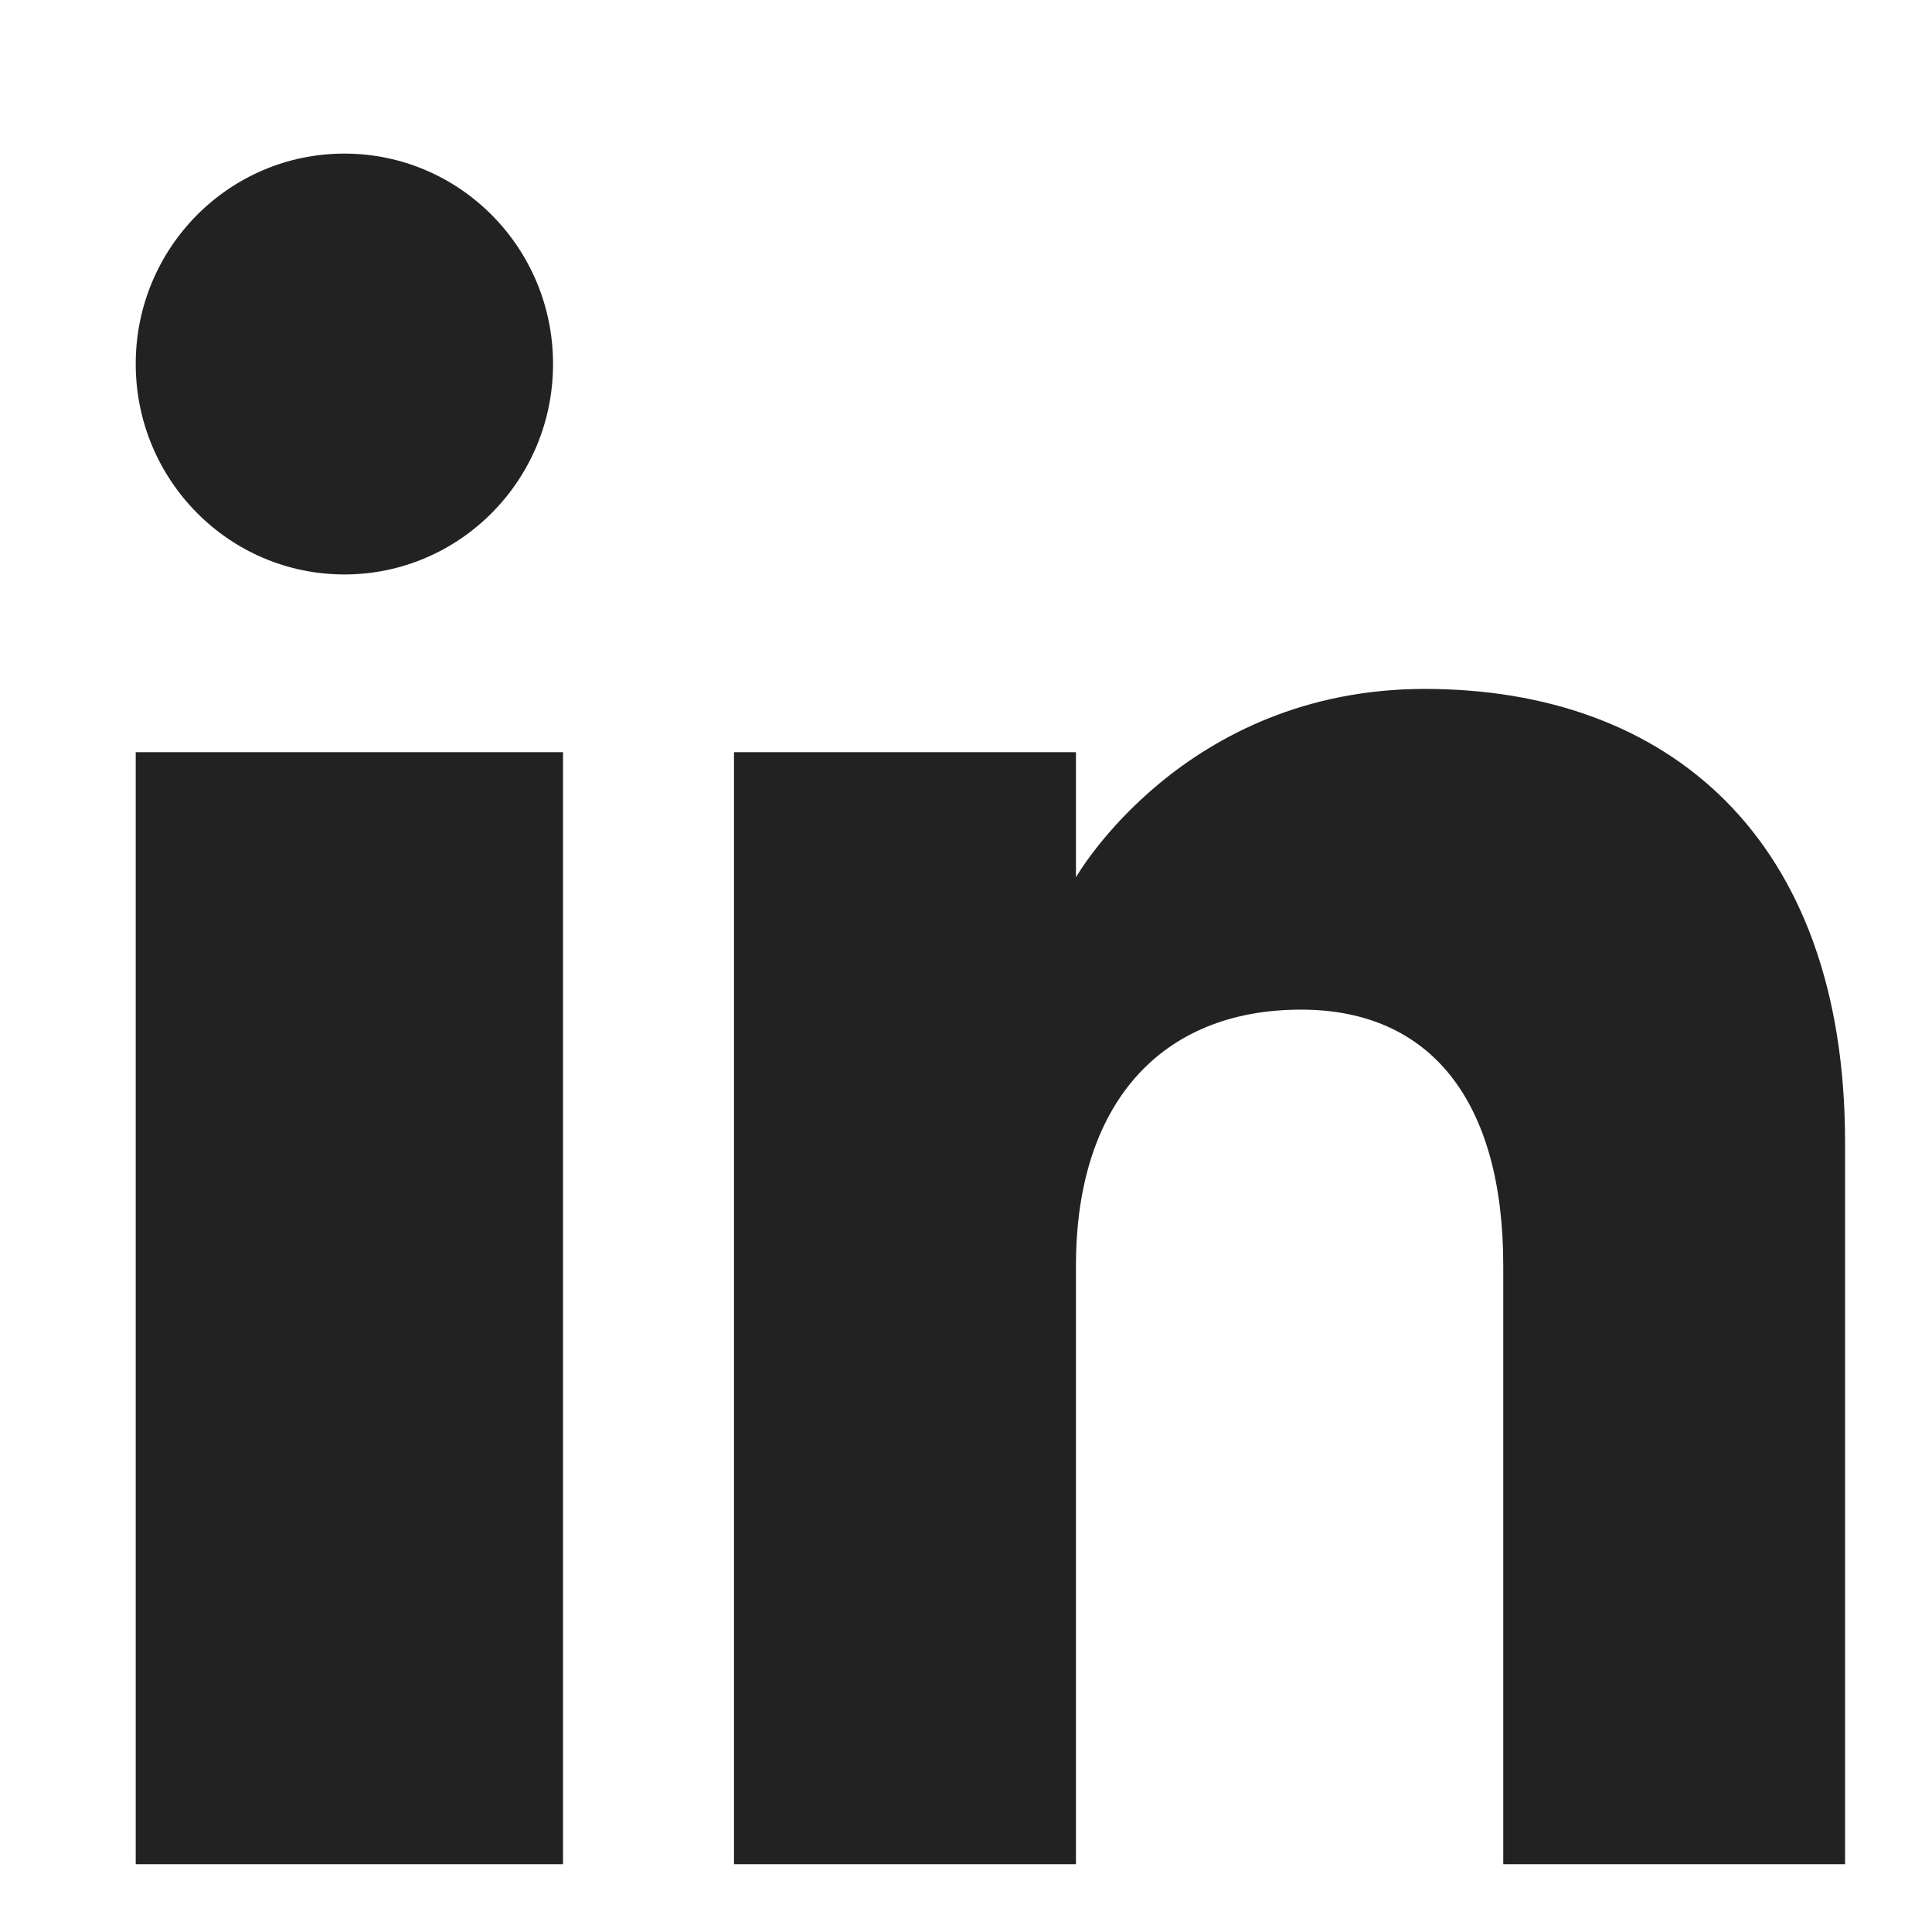 <svg width="12" height="12" viewBox="0 0 12 12" fill="none" xmlns="http://www.w3.org/2000/svg">
<path fill-rule="evenodd" clip-rule="evenodd" d="M11.46 11.579H9.337V7.86C9.337 6.84 8.887 6.271 8.081 6.271C7.203 6.271 6.683 6.864 6.683 7.86V11.579H4.559V4.672H6.683V5.449C6.683 5.449 7.349 4.279 8.85 4.279C10.352 4.279 11.46 5.196 11.46 7.094V11.579ZM2.139 3.568C1.423 3.568 0.843 2.982 0.843 2.26C0.843 1.539 1.423 0.954 2.139 0.954C2.855 0.954 3.435 1.539 3.435 2.26C3.436 2.982 2.855 3.568 2.139 3.568ZM0.843 11.579H3.497V4.672H0.843V11.579Z" fill="#222222"/>
</svg>
